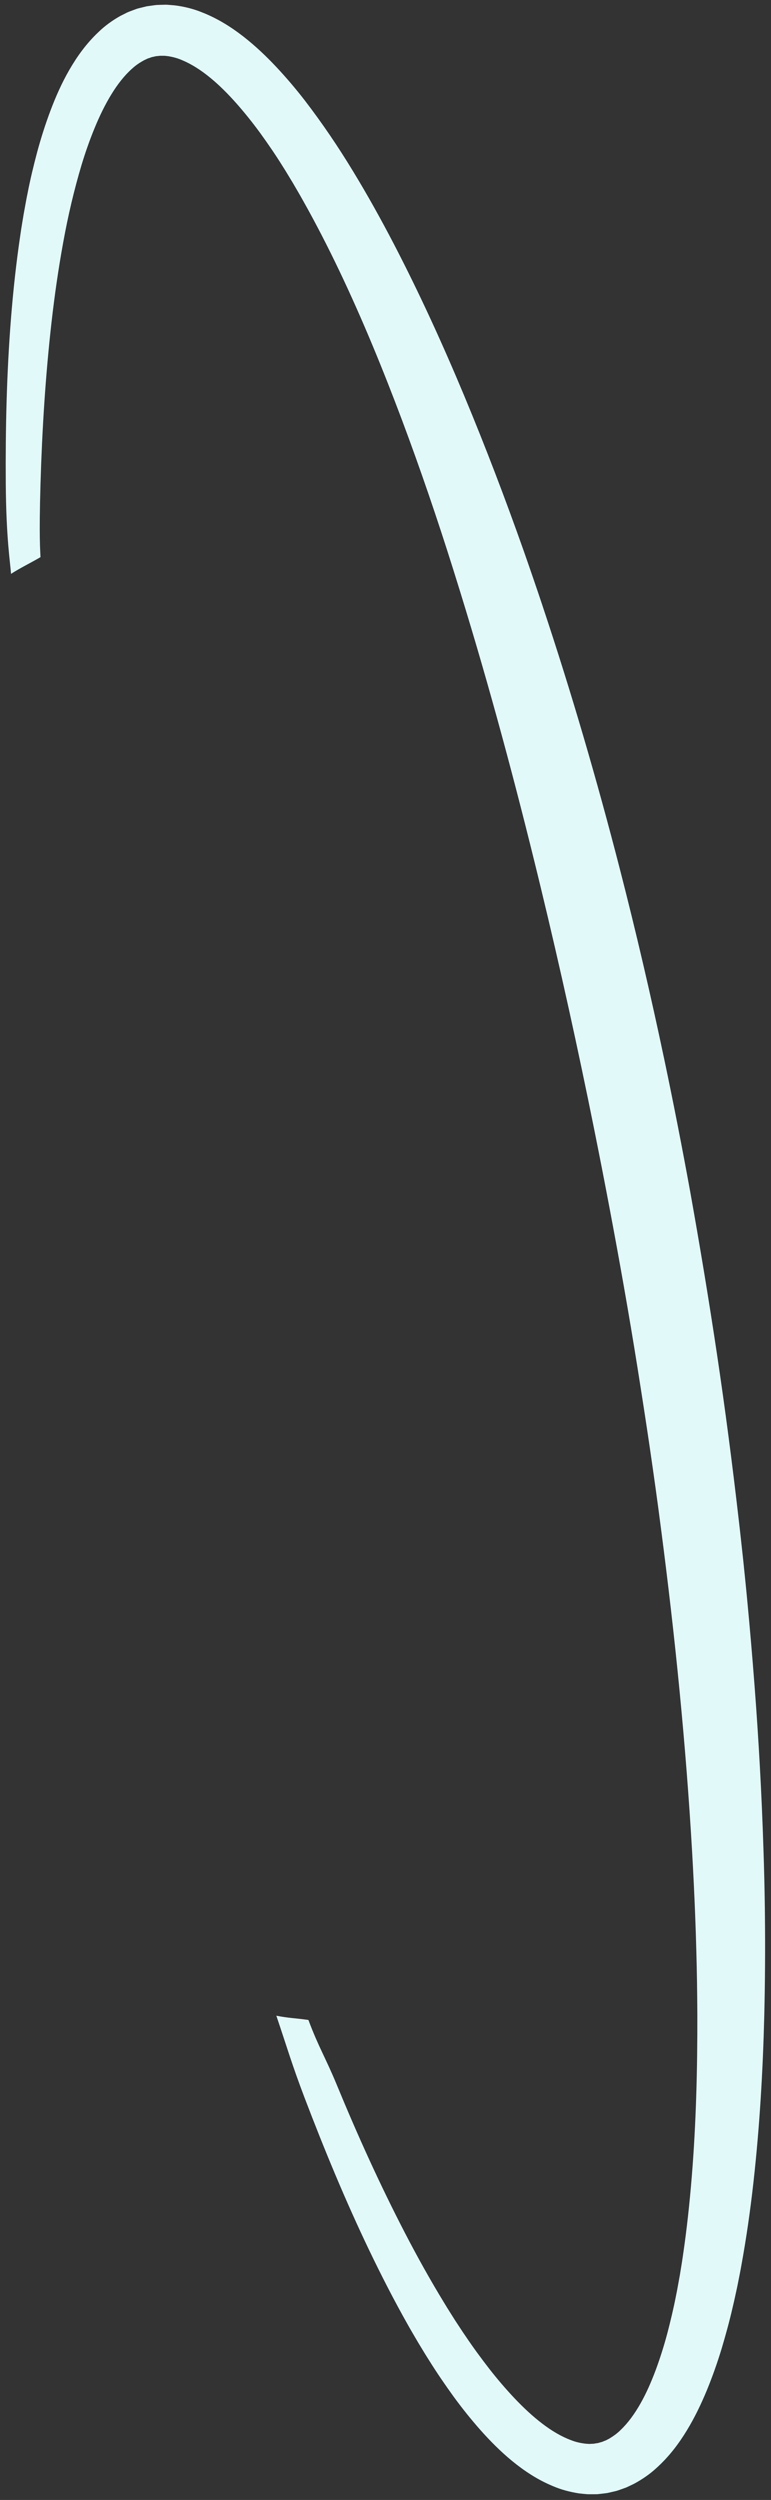 <?xml version="1.0" encoding="UTF-8" standalone="no"?><!-- Generator: Gravit.io --><svg xmlns="http://www.w3.org/2000/svg" xmlns:xlink="http://www.w3.org/1999/xlink" style="isolation:isolate" viewBox="0 0 270 875" width="270pt" height="875pt"><rect x="0" y="0" width="270" height="875" fill="#333333" stroke="none"/><defs><clipPath id="_clipPath_ctpnJEvOh1Hw94zYpZ6HDT76j3fqKlZ5"><rect width="270" height="875"/></clipPath></defs><g clip-path="url(#_clipPath_ctpnJEvOh1Hw94zYpZ6HDT76j3fqKlZ5)"><clipPath id="_clipPath_Ry9h5qVwAcWuv2c024XXUCRfKvkjFlVC"><rect x="-302.5" y="302.5" width="875" height="270" transform="matrix(0,-1,1,0,-302.5,572.5)" fill="rgb(255,255,255)"/></clipPath><g clip-path="url(#_clipPath_Ry9h5qVwAcWuv2c024XXUCRfKvkjFlVC)"><g><g><g><path d=" M 48.962 2.8 C 48.562 2.91 48.142 2.99 47.752 3.14 L 46.592 3.57 L 45.422 4.01 C 45.042 4.16 44.642 4.31 44.292 4.5 C 43.562 4.86 42.832 5.23 42.102 5.6 C 39.312 7.18 36.742 9.04 34.602 11.11 C 30.212 15.22 26.962 19.82 24.272 24.47 C 21.582 29.14 19.492 33.91 17.682 38.7 C 15.882 43.49 14.352 48.3 13.042 53.14 C 11.752 57.97 10.592 62.81 9.652 67.65 C 9.392 68.86 9.172 70.07 8.952 71.29 L 8.292 74.92 C 7.902 77.34 7.462 79.76 7.132 82.19 C 5.682 91.89 4.642 101.58 3.862 111.27 C 2.322 130.65 1.892 150 2.022 169.3 C 2.172 188.6 3.562 196.61 3.862 200.86 C 6.952 198.84 10.992 196.89 14.182 195 C 14.102 192.55 13.632 188.47 14.182 169.43 C 14.742 150.41 15.922 131.42 18.062 112.64 C 19.132 103.25 20.472 93.92 22.162 84.7 C 23.832 75.48 25.962 66.4 28.592 57.62 C 29.922 53.23 31.432 48.95 33.132 44.82 C 34.822 40.7 36.742 36.73 38.932 33.14 C 41.112 29.55 43.612 26.35 46.312 23.98 C 47.642 22.75 49.042 21.86 50.422 21.1 C 50.772 20.94 51.122 20.78 51.462 20.61 C 51.622 20.51 51.802 20.46 51.982 20.4 L 52.502 20.23 L 53.022 20.04 C 53.192 19.97 53.372 19.96 53.552 19.91 C 53.902 19.84 54.252 19.76 54.612 19.67 C 54.972 19.64 55.332 19.61 55.692 19.57 C 55.872 19.55 56.042 19.5 56.232 19.52 L 56.782 19.53 L 57.332 19.53 C 57.512 19.52 57.692 19.51 57.882 19.55 C 58.262 19.6 58.642 19.64 59.012 19.68 C 60.542 19.95 62.132 20.33 63.772 21.06 C 67.042 22.41 70.412 24.57 73.612 27.2 C 76.832 29.83 79.902 32.93 82.832 36.23 C 85.762 39.55 88.562 43.06 91.242 46.73 C 93.902 50.42 96.492 54.19 98.932 58.11 C 99.552 59.07 100.162 60.06 100.752 61.05 L 102.552 64.02 C 103.712 66.03 104.902 68.01 106.032 70.05 C 110.592 78.15 114.872 86.48 118.912 94.95 C 126.992 111.9 134.152 129.39 140.802 147.09 C 147.232 164.25 153.162 181.63 158.672 199.16 C 158.852 199.73 159.022 200.29 159.202 200.86 C 169.682 234.21 178.892 268 187.262 302.01 L 187.262 302.02 C 187.982 304.92 188.692 307.83 189.392 310.74 C 196.182 338.8 202.392 367 208.092 395.32 L 208.092 395.33 C 209.902 404.31 211.662 413.3 213.362 422.31 C 216.902 441 220.222 459.74 223.222 478.53 C 224.712 487.92 226.182 497.32 227.562 506.73 C 228.932 516.14 230.262 525.56 231.472 534.99 C 236.402 572.7 240.212 610.55 242.392 648.44 C 242.802 655.74 243.162 663.03 243.442 670.32 C 243.602 674.38 243.732 678.43 243.842 682.49 C 244.052 690.08 244.172 697.67 244.202 705.25 C 244.242 724.16 243.782 743.05 242.262 761.76 C 241.502 771.11 240.502 780.41 239.142 789.6 C 238.822 791.9 238.412 794.18 238.052 796.47 L 237.432 799.88 C 237.232 801.02 237.022 802.16 236.782 803.28 C 235.912 807.81 234.842 812.25 233.702 816.65 C 232.532 821.04 231.182 825.32 229.652 829.46 C 228.112 833.59 226.372 837.58 224.322 841.19 C 222.292 844.8 219.942 848.03 217.392 850.46 C 216.132 851.73 214.792 852.66 213.462 853.47 C 213.132 853.64 212.792 853.82 212.462 854 C 212.302 854.11 212.122 854.17 211.952 854.23 L 211.442 854.43 L 210.942 854.64 C 210.772 854.72 210.592 854.73 210.422 854.79 C 210.072 854.88 209.732 854.98 209.382 855.09 C 209.022 855.13 208.672 855.19 208.312 855.25 C 208.132 855.27 207.962 855.33 207.772 855.33 L 207.222 855.35 L 206.662 855.38 C 206.472 855.39 206.292 855.41 206.102 855.38 C 205.722 855.35 205.332 855.32 204.952 855.3 C 203.402 855.1 201.752 854.78 200.072 854.11 C 196.692 852.88 193.192 850.81 189.852 848.25 C 186.492 845.69 183.282 842.67 180.202 839.43 C 177.132 836.18 174.172 832.72 171.352 829.11 C 168.542 825.47 165.792 821.76 163.202 817.9 C 162.532 816.95 161.892 815.98 161.252 815 L 159.332 812.08 C 158.102 810.09 156.812 808.14 155.612 806.12 C 150.722 798.12 146.132 789.88 141.782 781.49 C 133.082 764.7 125.222 747.37 117.972 729.78 C 114.022 720.21 111.65 716.71 108 707 C 103.75 706.38 100.952 706.35 96.772 705.51 C 100.802 717.44 102.192 722.47 106.672 734.26 C 113.552 752.29 120.932 770.18 129.342 787.7 C 133.552 796.46 137.992 805.13 142.812 813.66 C 144.002 815.8 145.272 817.9 146.502 820.02 L 148.422 823.18 C 149.062 824.23 149.702 825.28 150.382 826.32 C 152.992 830.5 155.802 834.6 158.722 838.65 C 161.662 842.69 164.812 846.64 168.192 850.47 C 171.592 854.29 175.242 858 179.402 861.41 C 183.562 864.8 188.232 867.95 193.782 870.22 C 196.522 871.39 199.572 872.21 202.752 872.7 C 203.562 872.79 204.372 872.88 205.182 872.95 C 205.582 873 206.002 873 206.412 873 L 207.652 873 L 208.902 872.99 C 209.312 872.99 209.732 872.92 210.152 872.88 C 210.982 872.79 211.822 872.69 212.642 872.58 C 213.452 872.4 214.272 872.22 215.092 872.02 C 215.492 871.92 215.922 871.84 216.302 871.7 L 217.482 871.29 L 218.662 870.87 C 219.052 870.73 219.452 870.59 219.812 870.4 C 220.552 870.06 221.292 869.7 222.032 869.34 C 224.882 867.81 227.512 865.99 229.732 863.96 C 234.252 859.92 237.672 855.35 240.502 850.71 C 243.332 846.07 245.592 841.31 247.572 836.53 C 249.532 831.74 251.222 826.93 252.692 822.1 C 254.132 817.27 255.462 812.43 256.572 807.58 C 256.872 806.37 257.132 805.16 257.402 803.94 L 258.192 800.3 C 258.662 797.87 259.182 795.44 259.602 793.02 C 261.382 783.3 262.762 773.57 263.852 763.84 C 266.022 744.39 267.162 724.93 267.642 705.51 C 267.922 693.83 268.002 682.16 267.872 670.5 C 267.862 669.54 267.852 668.61 267.842 667.66 L 267.842 667.65 C 267.752 660.87 267.592 654.1 267.362 647.35 C 267.052 637.67 266.642 628 266.102 618.34 C 265.592 609.03 264.982 599.74 264.272 590.45 L 264.272 590.44 C 264.252 590.09 264.212 589.74 264.192 589.39 C 263.452 579.75 262.632 570.12 261.712 560.5 C 261.272 555.69 260.762 550.89 260.272 546.08 C 259.742 541.28 259.242 536.48 258.672 531.68 C 256.472 512.49 253.972 493.33 251.122 474.23 C 248.272 455.13 245.102 436.08 241.702 417.07 C 238.892 401.63 235.872 386.22 232.642 370.85 L 232.632 370.82 C 227.912 348.4 222.712 326.08 216.992 303.87 C 209.042 273 200.112 242.37 190.002 212.08 C 190.002 212.07 190.002 212.07 190.002 212.07 C 190.002 212.06 190.002 212.06 190.002 212.06 C 188.942 208.87 187.852 205.68 186.762 202.5 C 185.662 199.27 184.532 196.04 183.402 192.81 C 176.942 174.54 170.032 156.42 162.552 138.49 C 155.062 120.56 146.982 102.84 137.962 85.47 C 133.442 76.79 128.672 68.2 123.532 59.77 C 118.412 51.34 112.832 43.09 106.692 35.1 C 103.602 31.11 100.302 27.22 96.772 23.45 C 93.232 19.69 89.432 16.06 85.142 12.72 C 80.852 9.4 76.042 6.35 70.382 4.18 C 67.592 3.07 64.492 2.3 61.292 1.89 C 60.472 1.81 59.662 1.75 58.842 1.69 C 58.442 1.64 58.022 1.65 57.602 1.66 L 56.352 1.69 L 55.102 1.73 C 54.682 1.74 54.272 1.82 53.852 1.86 C 53.022 1.97 52.192 2.09 51.362 2.21 C 50.592 2.39 49.772 2.59 48.962 2.8 Z " fill="rgb(225,249,249)"/></g></g></g></g></g></svg>